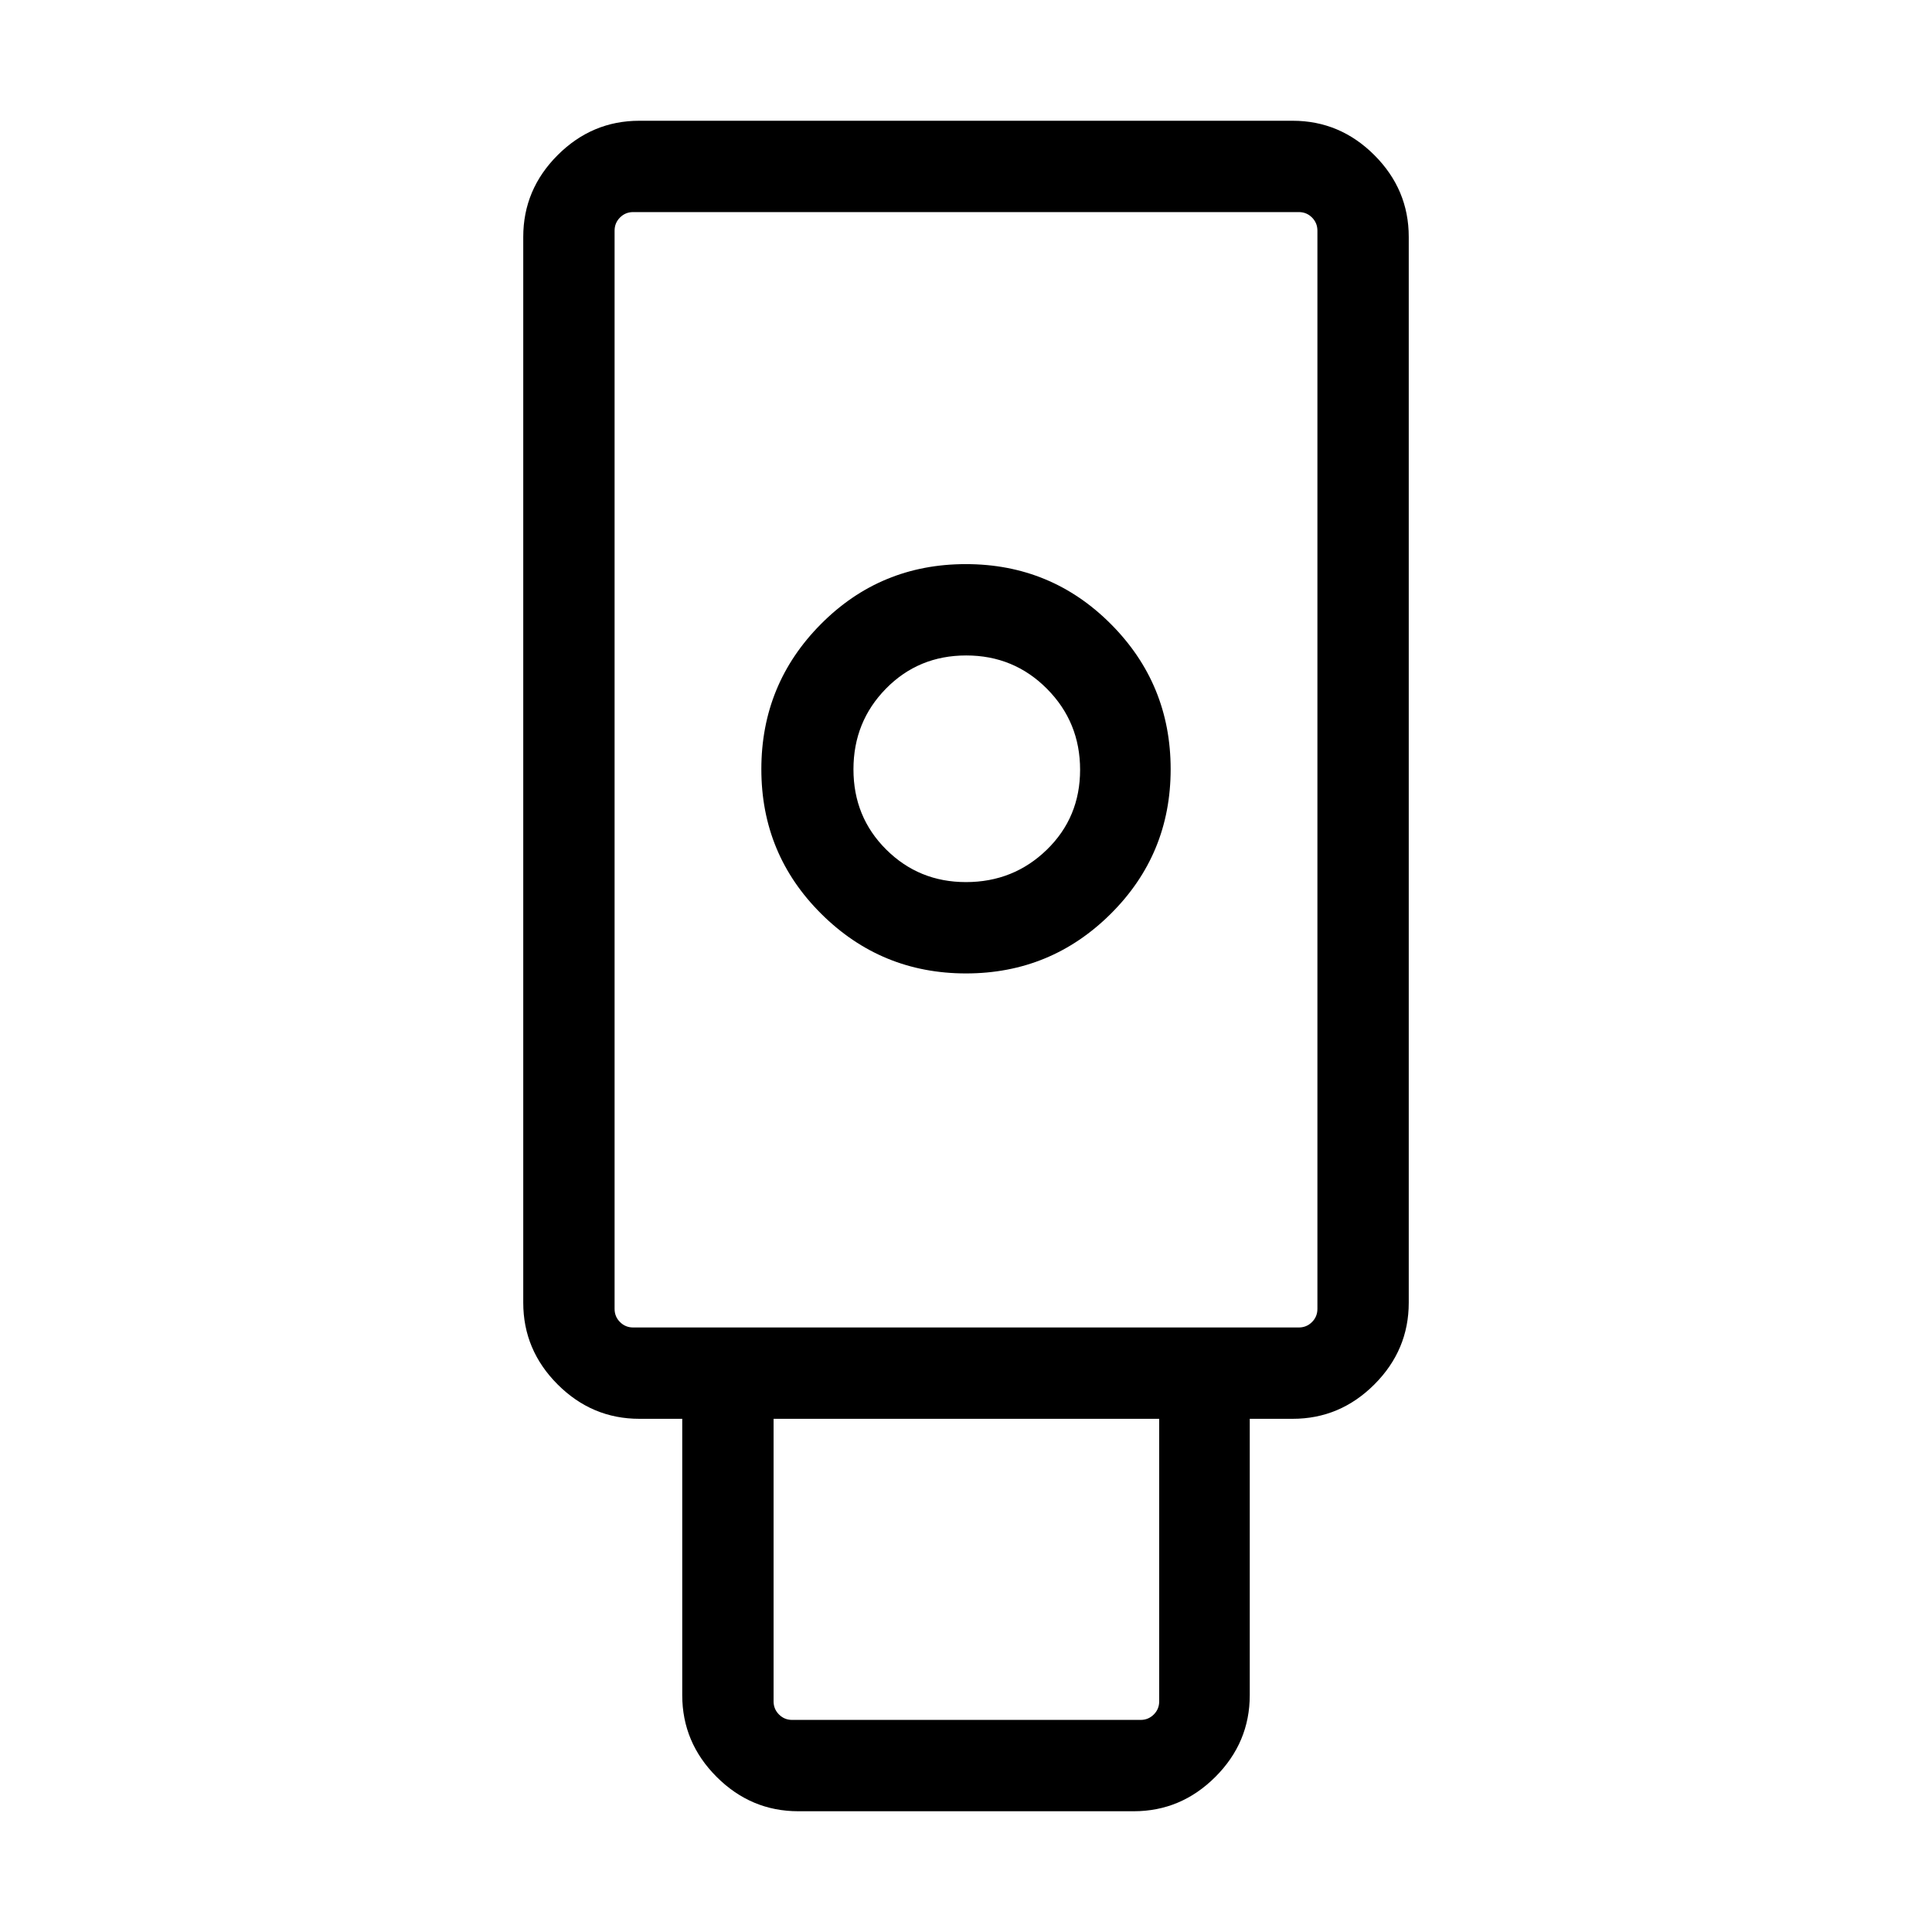 <svg xmlns="http://www.w3.org/2000/svg" width="48" height="48" viewBox="0 -960 960 960"><path d="M396.693-60.002q-23.529 0-40.61-17.081-17.082-17.082-17.082-40.611v-137.307h-21.307q-23.529 0-40.611-17.081-17.082-17.082-17.082-40.611v-529.613q0-23.529 17.082-40.611 17.082-17.082 40.611-17.082h324.612q23.529 0 40.611 17.082 17.082 17.082 17.082 40.611v529.613q0 23.529-17.082 40.611-17.082 17.081-40.611 17.081h-21.307v137.307q0 23.53-17.082 40.61Q586.836-60 563.307-60H396.693ZM480-476.308q42.115 0 71.903-29.596 29.788-29.596 29.788-71.892 0-42.296-29.686-72.095-29.686-29.8-72.096-29.8-42.409 0-72.005 29.8-29.595 29.799-29.595 72.095t29.788 71.892q29.788 29.596 71.903 29.596Zm-86.384 370.923h173.153q3.846 0 6.538-2.693Q576-110.77 576-114.616v-140.385H384.385v140.385q0 3.846 2.692 6.538 2.693 2.693 6.539 2.693Zm-79-194.999h330.768q3.846 0 6.538-2.693 2.693-2.692 2.693-6.539v-535.768q0-3.846-2.693-6.538-2.692-2.693-6.538-2.693H314.616q-3.846 0-6.538 2.693-2.693 2.692-2.693 6.538v535.768q0 3.847 2.693 6.539 2.692 2.693 6.538 2.693Zm165.349-221.308q-23.35 0-39.619-16.179-16.269-16.18-16.269-39.847 0-23.666 16.179-40.128 16.18-16.461 39.847-16.461 23.666 0 40.128 16.564t16.462 40.231q0 23.666-16.545 39.743t-40.183 16.077ZM314.616-300.384h-9.231 349.23-339.999Z"/></svg>